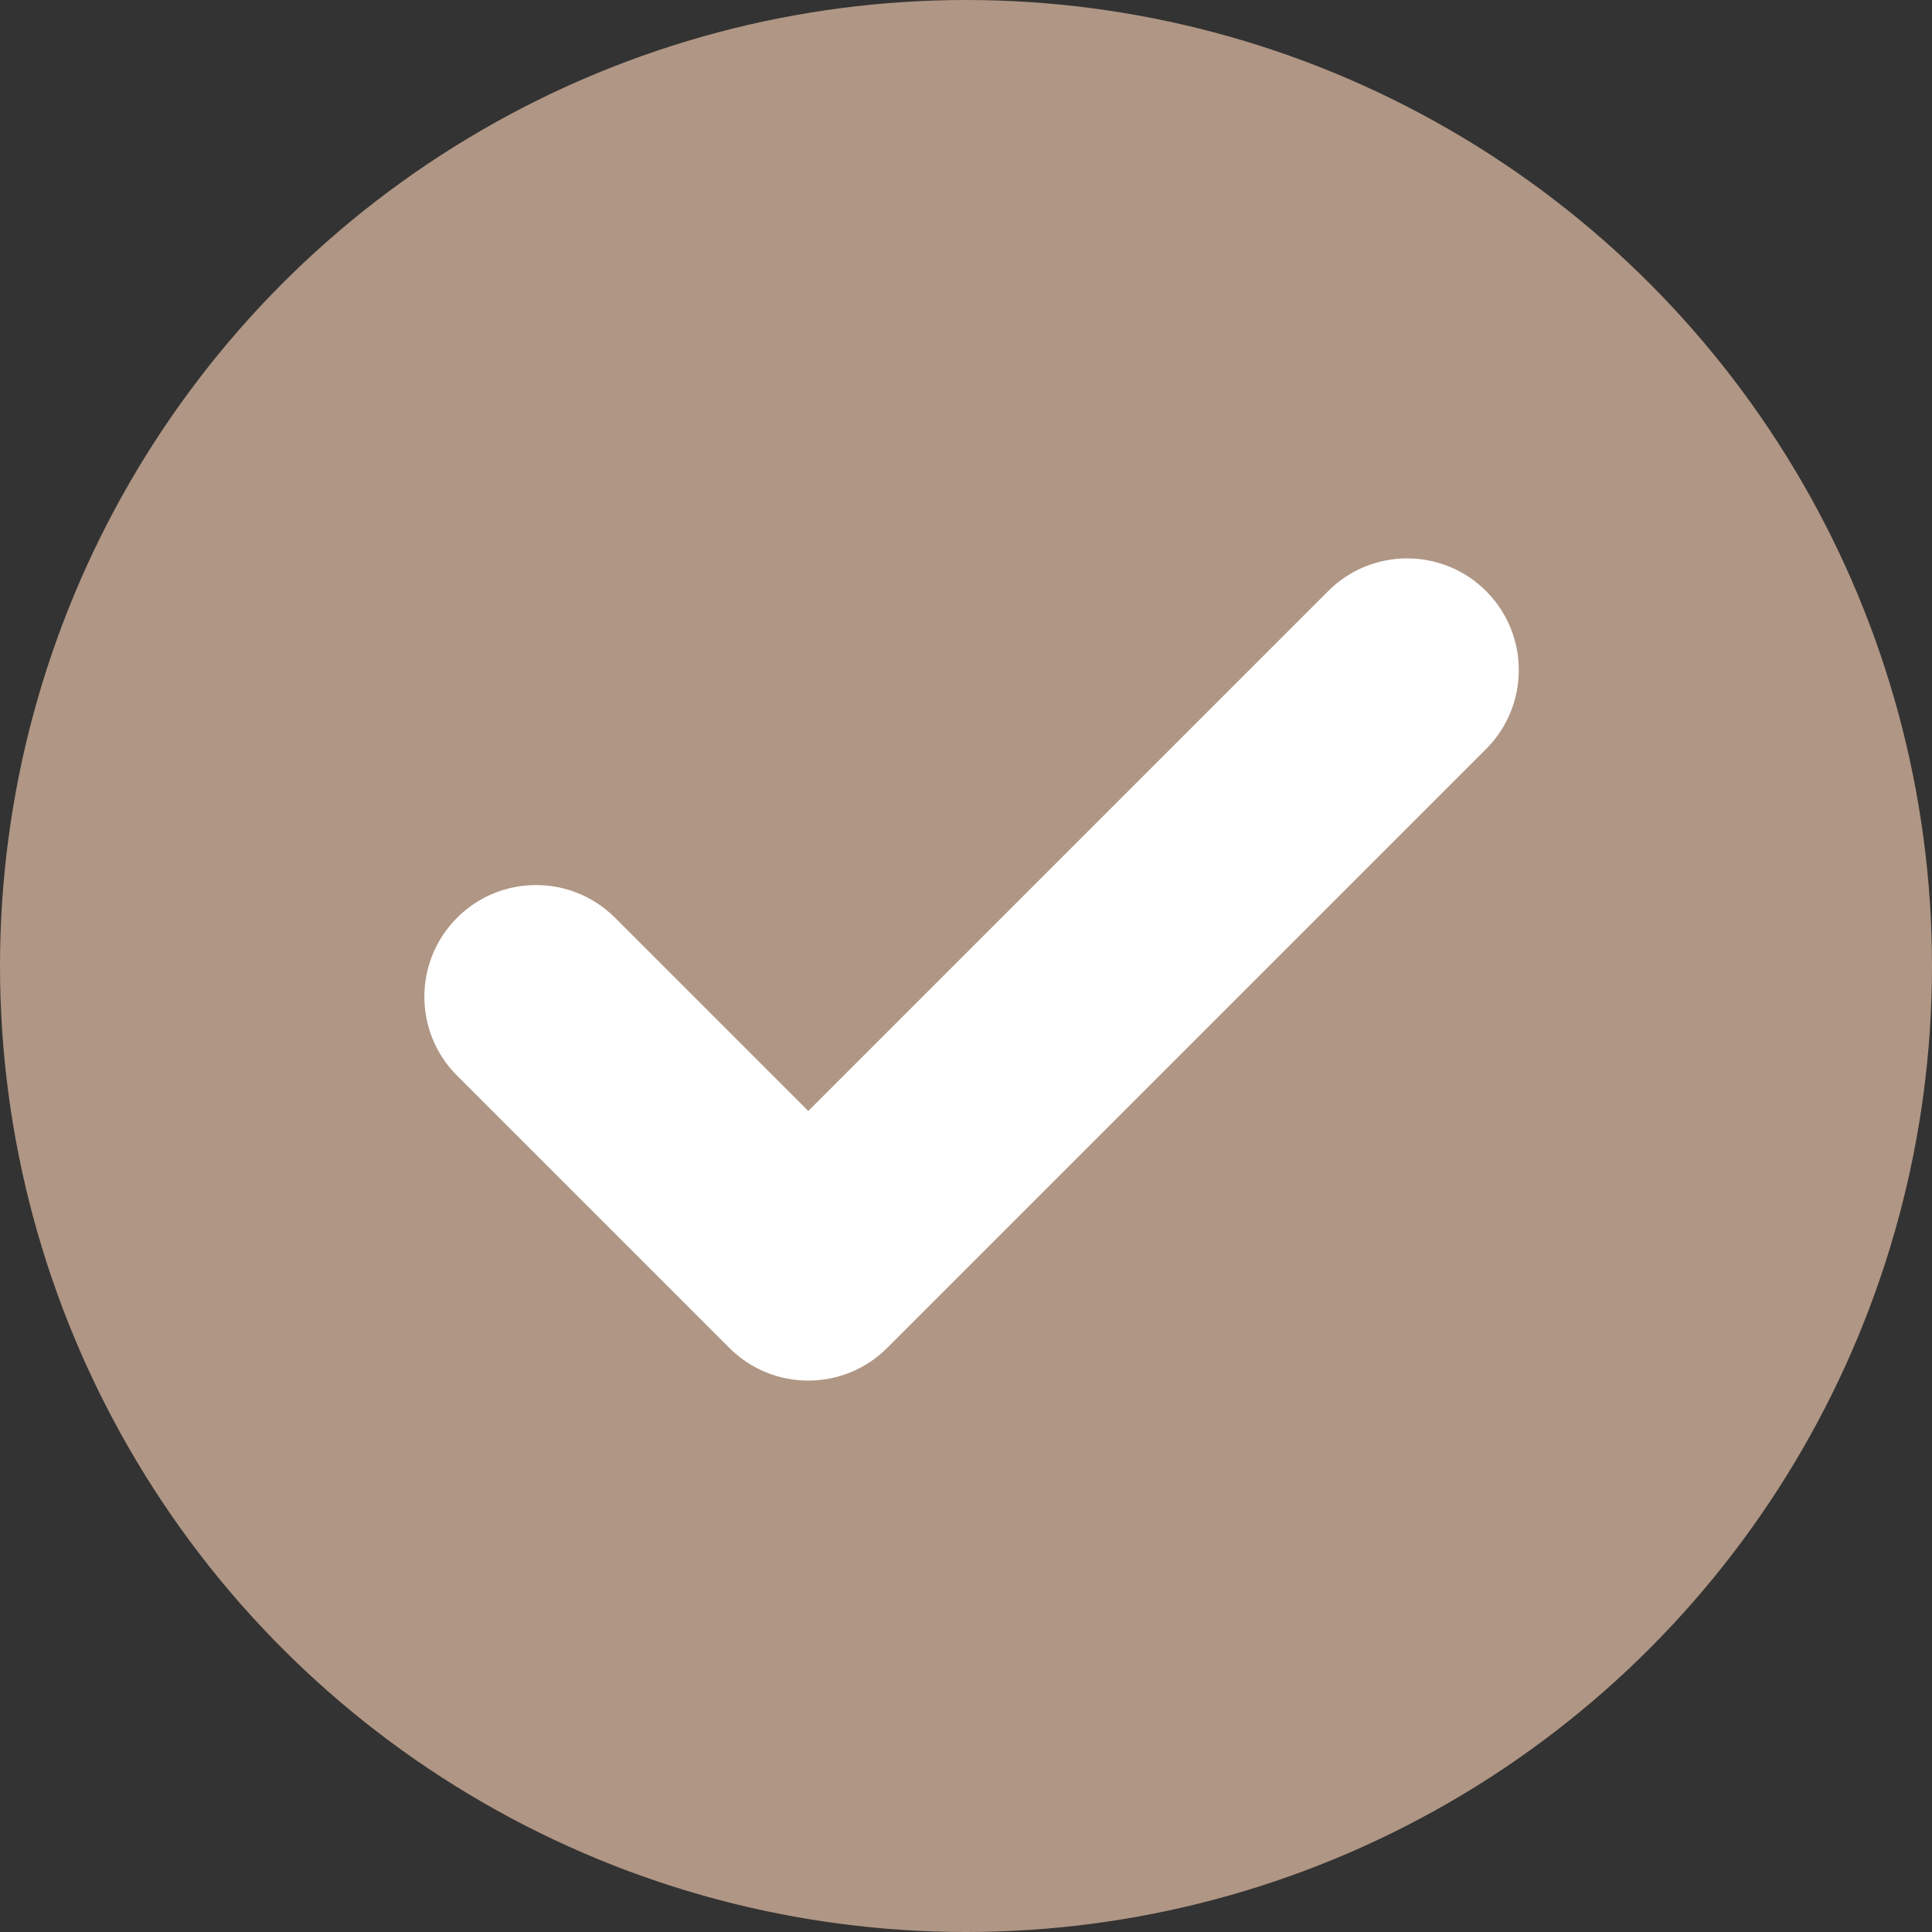 <svg width="173" height="173" viewBox="0 0 173 173" fill="none" xmlns="http://www.w3.org/2000/svg">
<rect x="0" y="0" width="173" height="173" fill="#333333" stroke="none"/>
<circle cx="86.5" cy="86.5" r="86.5" fill="#B09684"/>
<path fill-rule="evenodd" clip-rule="evenodd" d="M133.071 52.929C136.976 56.834 136.976 63.166 133.071 67.071L79.446 120.696C75.541 124.601 69.209 124.601 65.304 120.696L40.929 96.321C37.024 92.416 37.024 86.084 40.929 82.179C44.834 78.274 51.166 78.274 55.071 82.179L72.375 99.483L118.929 52.929C122.834 49.024 129.166 49.024 133.071 52.929Z" fill="url(#paint0_linear_4058_5336)"/>
<defs>
<linearGradient id="paint0_linear_4058_5336" x1="44" y1="87.062" x2="81" y2="99.062" gradientUnits="userSpaceOnUse">
<stop stop-color="white"/>
<stop offset="1" stop-color="white"/>
</linearGradient>
</defs>
</svg>
